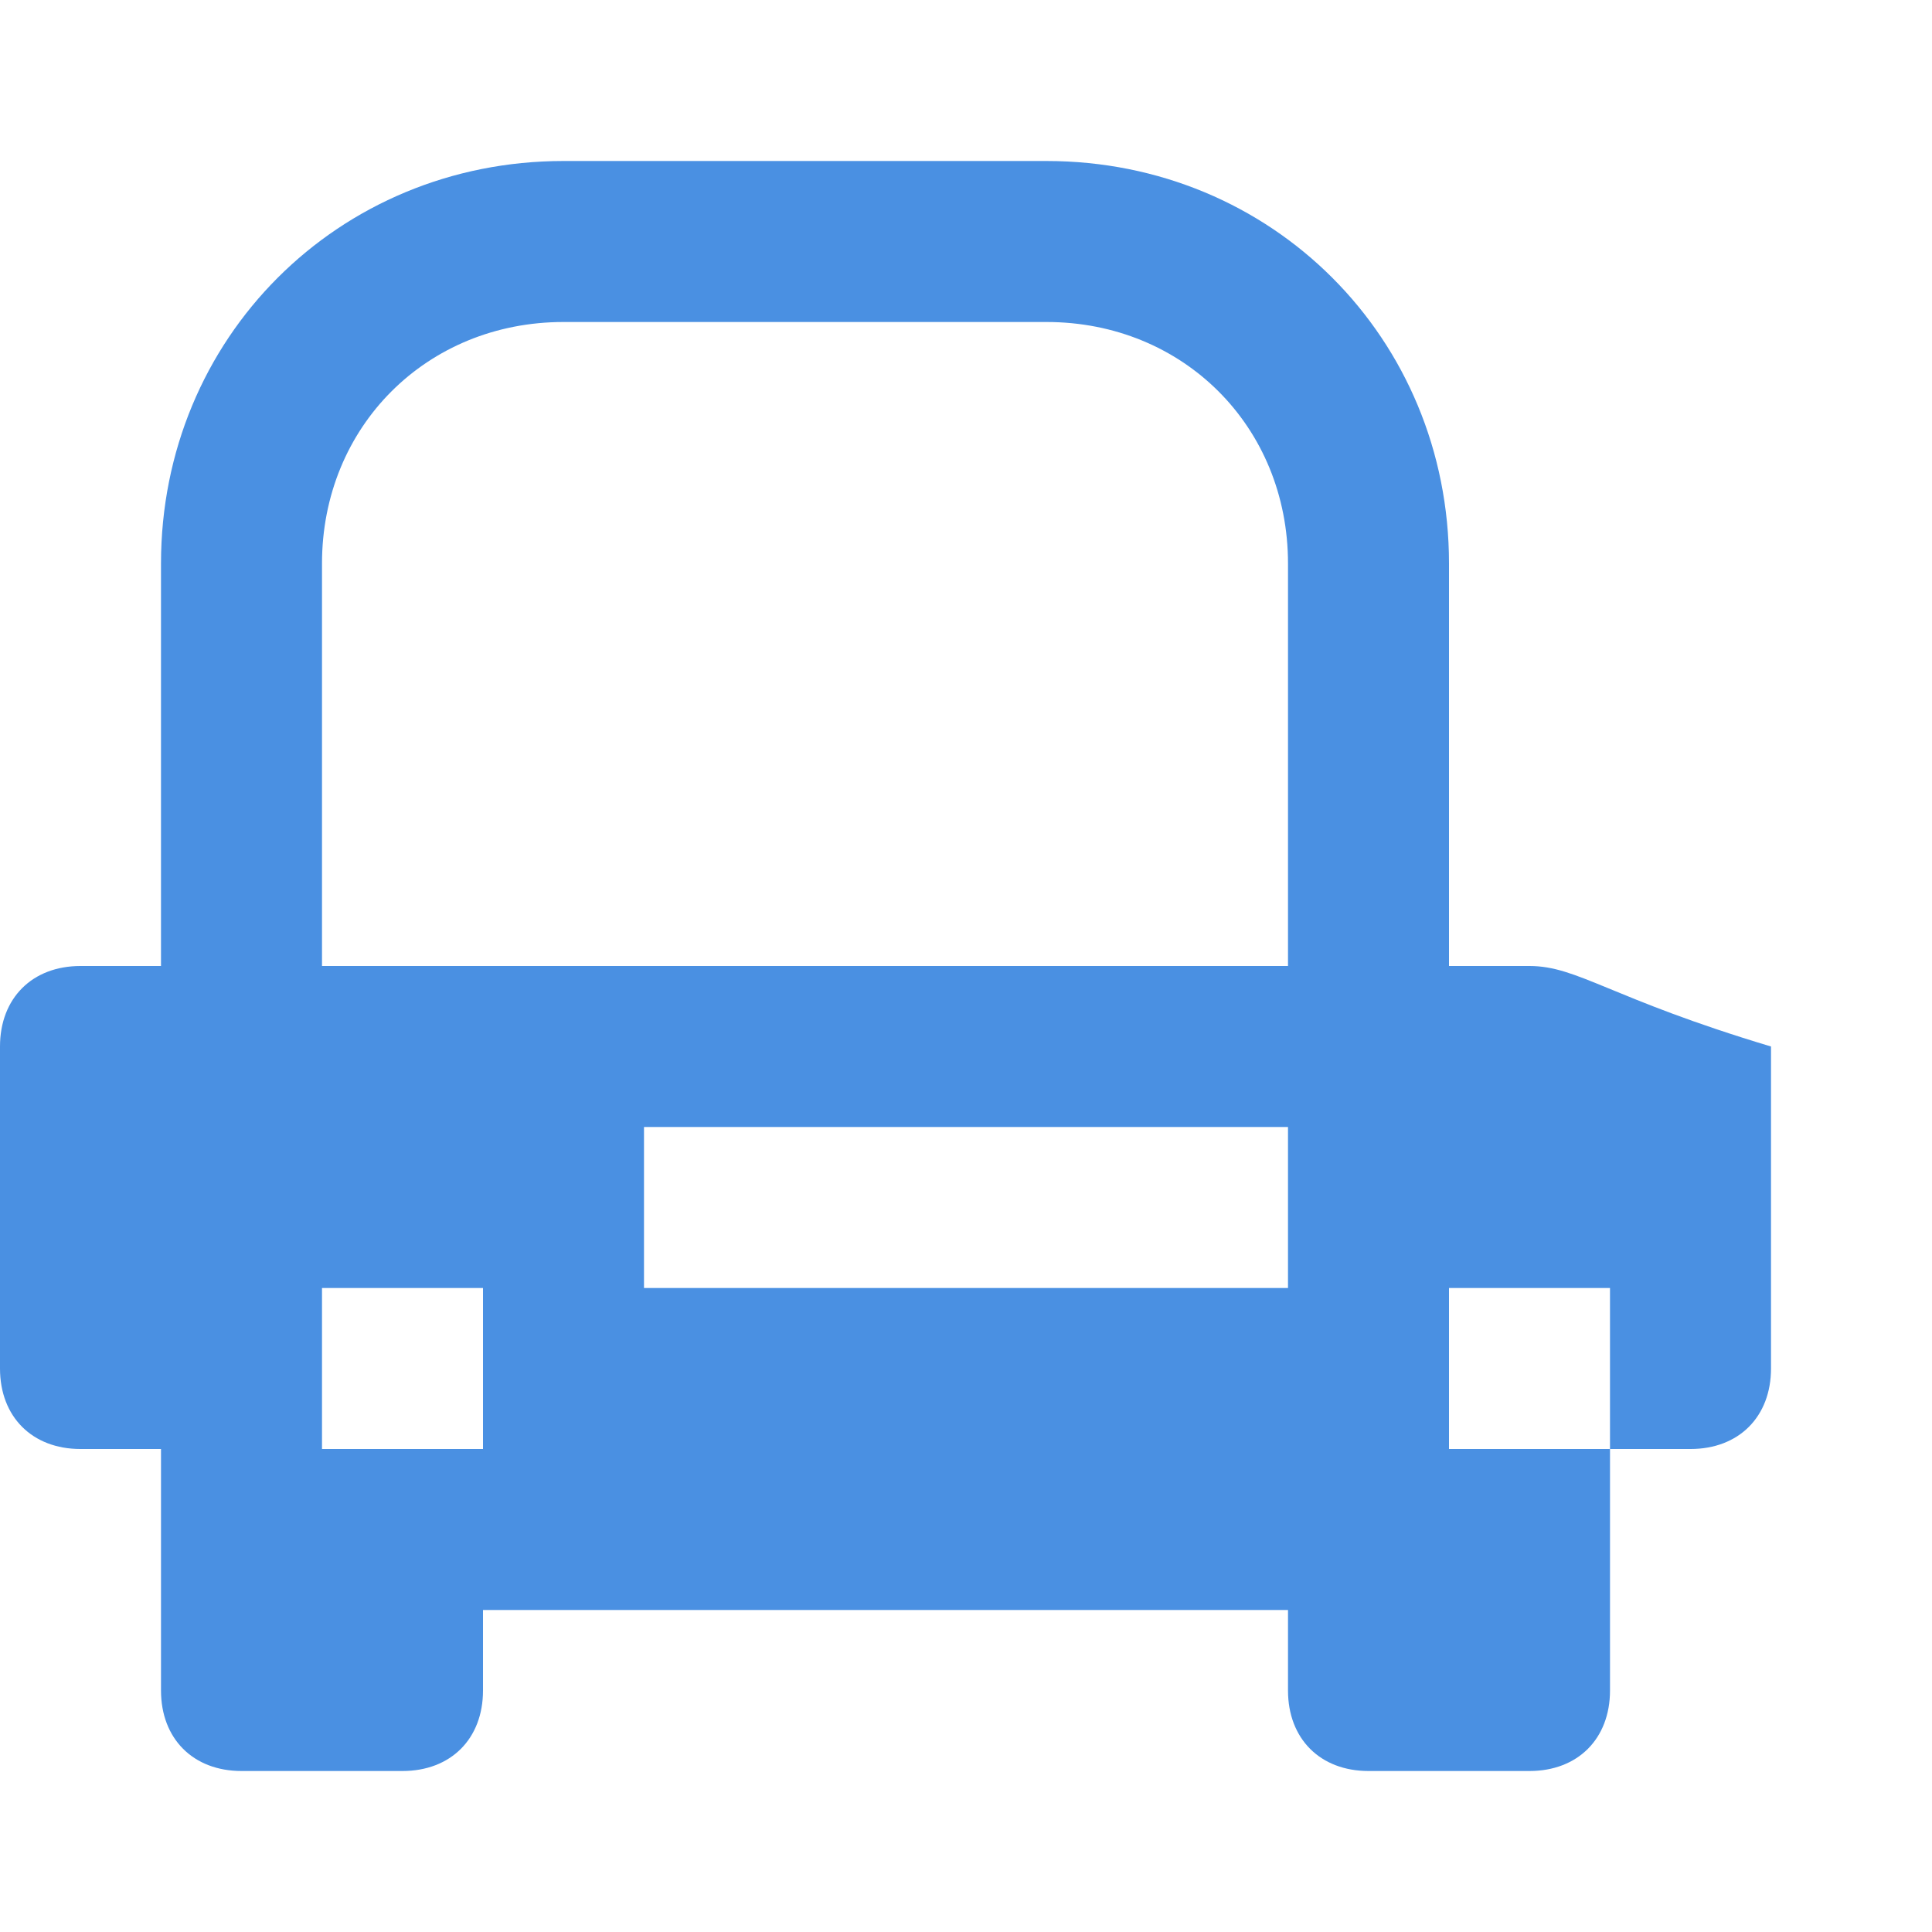 <?xml version="1.0" encoding="UTF-8"?>
<svg width="16px" height="16px" viewBox="0 0 24 24" version="1.1" xmlns="http://www.w3.org/2000/svg">
    <path d="M19,12h-1V7c0-2.8-2.2-5-5-5H7C4.2,2,2,4.2,2,7v5H1c-0.6,0-1,0.4-1,1v4c0,0.6,0.4,1,1,1h1v3c0,0.6,0.4,1,1,1h2 c0.6,0,1-0.4,1-1v-1h10v1c0,0.6,0.4,1,1,1h2c0.6,0,1-0.4,1-1v-3h1c0.6,0,1-0.4,1-1v-4C20,12.4,19.6,12,19,12z M4,7 c0-1.7,1.3-3,3-3h6c1.7,0,3,1.3,3,3v5H4V7z M6,18H4v-2h2V18z M16,16H8v-2h8V16z M20,18h-2v-2h2V18z" fill="#4A90E2"/>
</svg>
